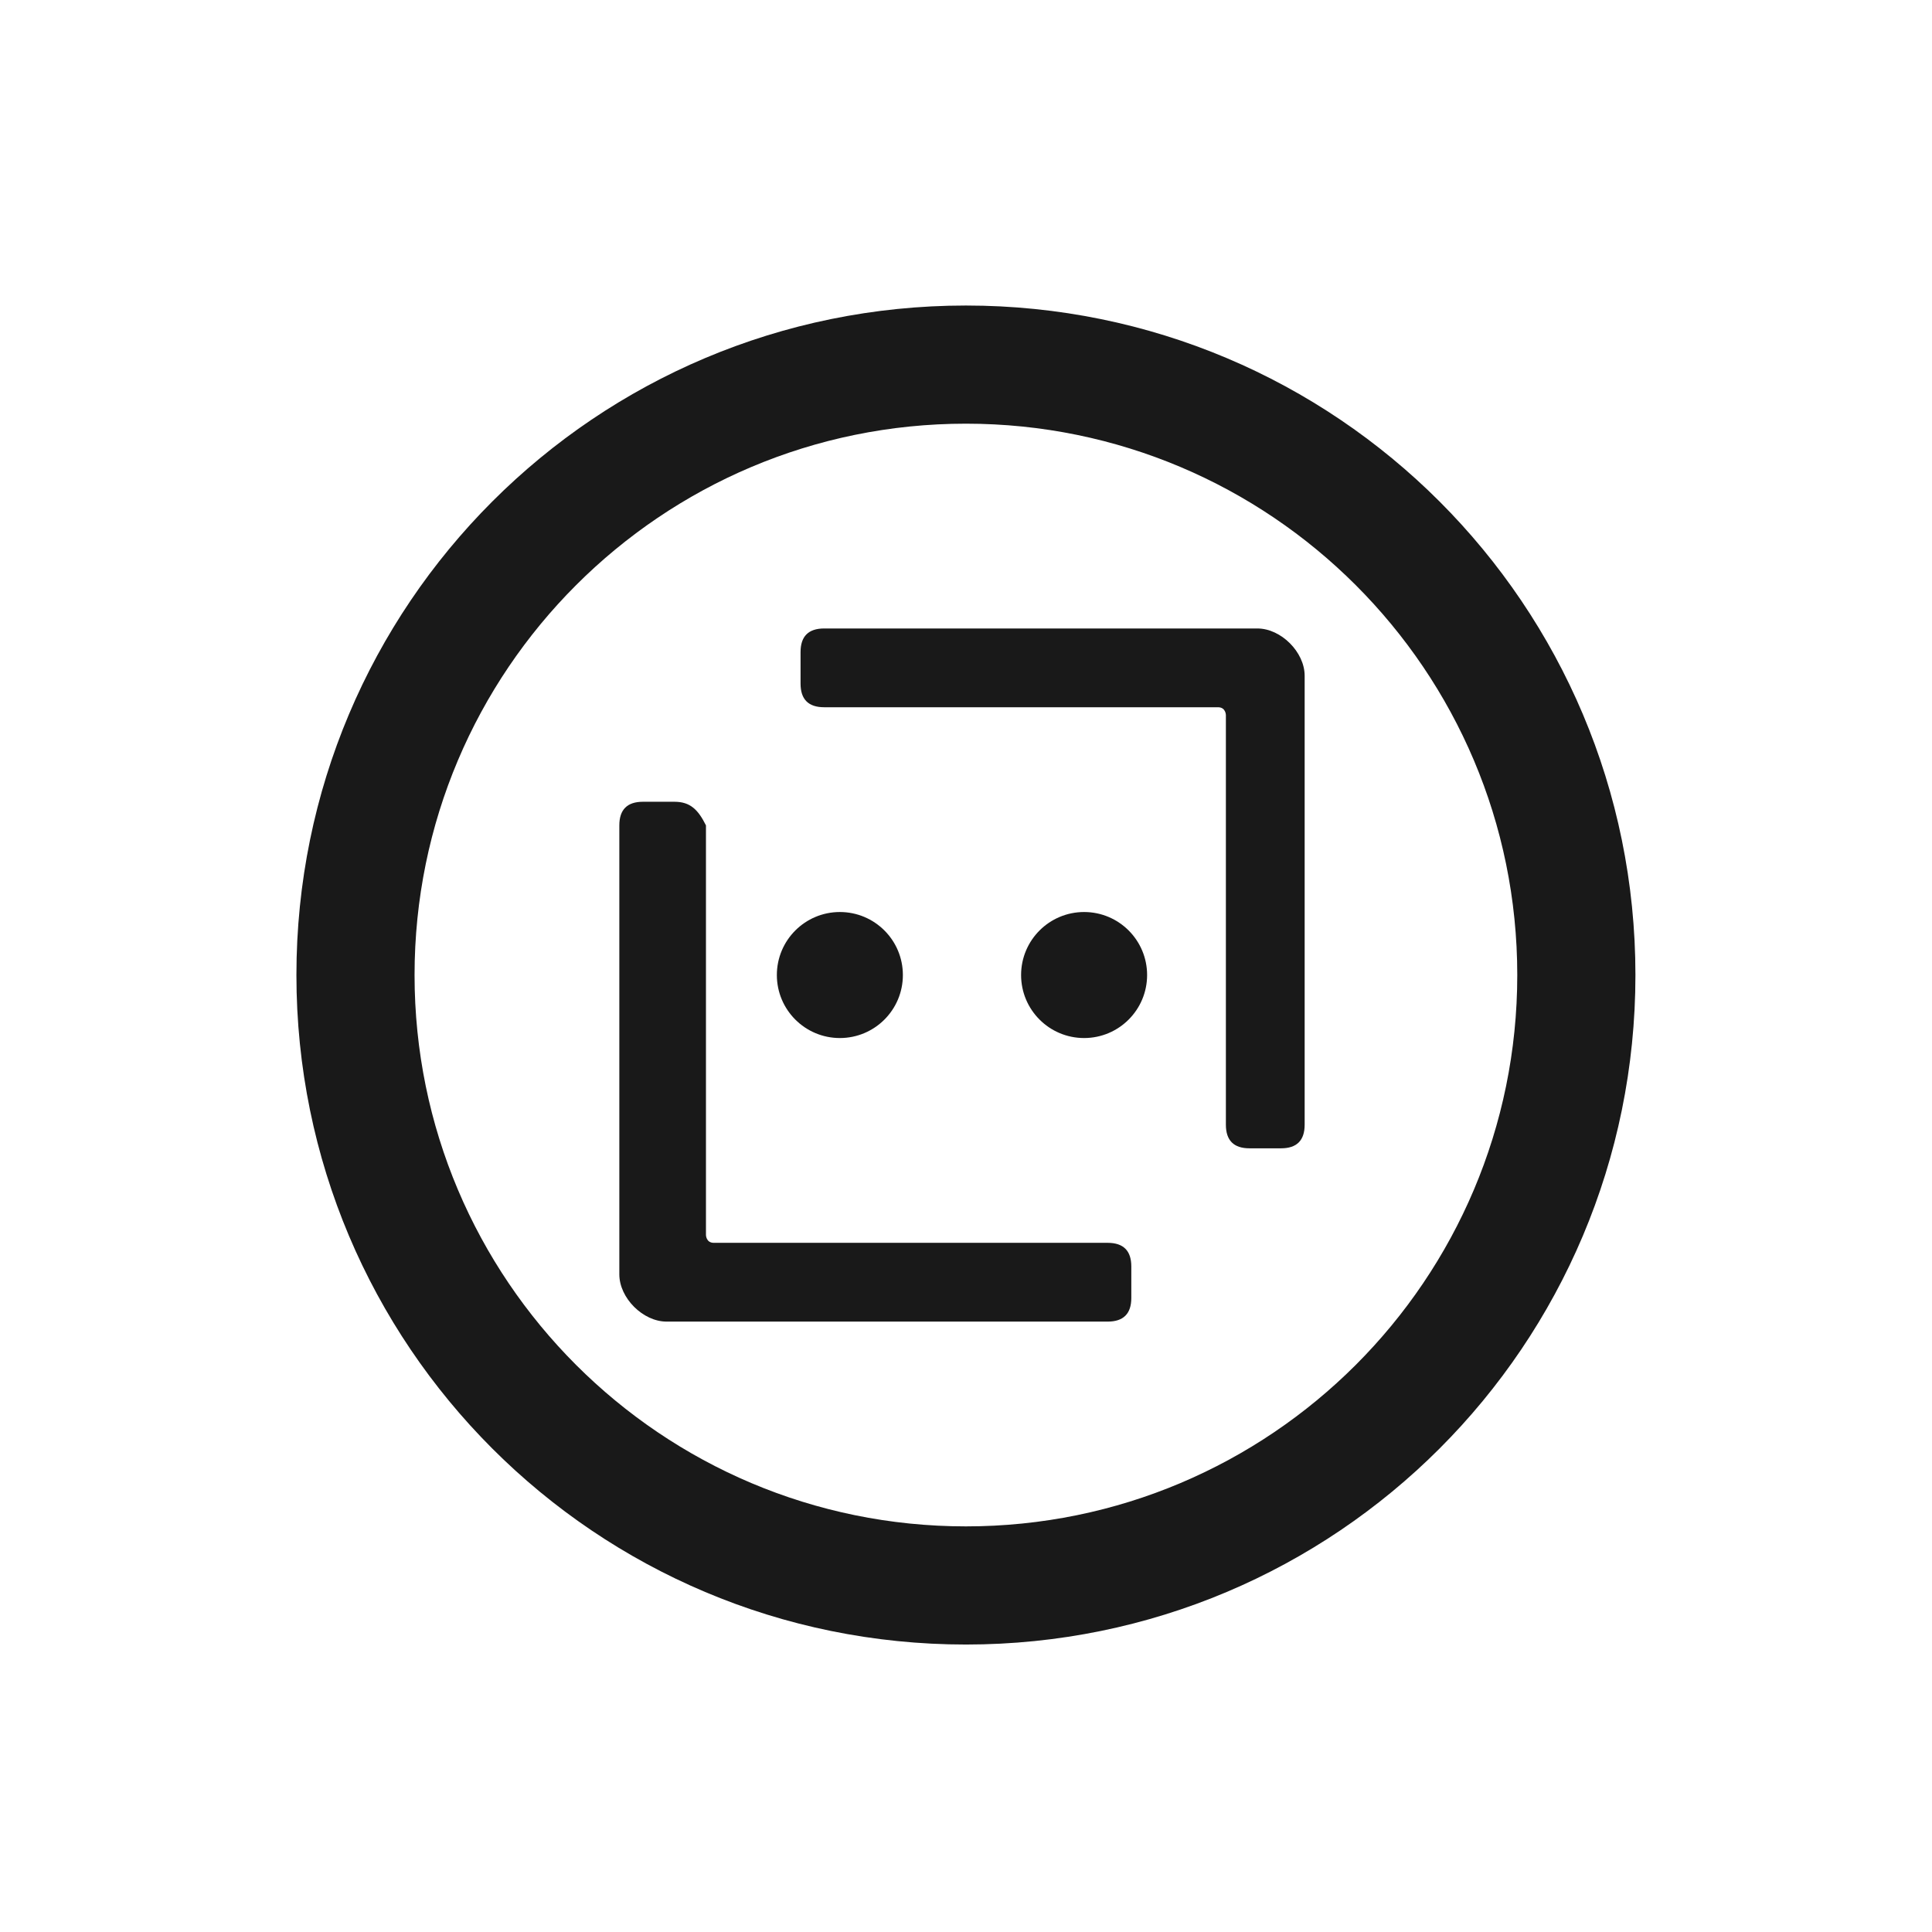 <svg width="101" height="101" viewBox="0 0 101 101" fill="none" xmlns="http://www.w3.org/2000/svg">
<path d="M50.496 15.972C69.849 15.972 85.496 31.619 85.496 50.972C85.496 70.325 69.849 85.972 50.496 85.972C31.143 85.972 15.496 70.325 15.496 50.972C15.496 31.619 31.143 15.972 50.496 15.972ZM50.495 22.149C34.576 22.149 21.672 35.053 21.672 50.972C21.672 66.891 34.576 79.795 50.495 79.795C66.414 79.795 79.319 66.891 79.319 50.972C79.319 35.053 66.414 22.149 50.495 22.149Z" fill="#191919"/>
<path d="M43.906 54.266C45.726 54.266 47.2 52.791 47.2 50.972C47.2 49.153 45.726 47.678 43.906 47.678C42.087 47.678 40.612 49.153 40.612 50.972C40.612 52.791 42.087 54.266 43.906 54.266Z" fill="#191919"/>
<path d="M35.259 41.914H33.612C32.789 41.914 32.377 42.325 32.377 43.149V66.62C32.377 67.855 33.612 69.09 34.847 69.09H57.906C58.73 69.09 59.142 68.678 59.142 67.855V66.208C59.142 65.384 58.73 64.972 57.906 64.972H37.318C36.906 64.972 36.906 64.561 36.906 64.561V43.149C36.495 42.325 36.083 41.914 35.259 41.914Z" fill="#191919"/>
<path d="M56.674 54.266C58.493 54.266 59.968 52.791 59.968 50.972C59.968 49.153 58.493 47.678 56.674 47.678C54.855 47.678 53.38 49.153 53.38 50.972C53.38 52.791 54.855 54.266 56.674 54.266Z" fill="#191919"/>
<path d="M64.498 32.855H43.086C42.262 32.855 41.851 33.267 41.851 34.09V35.737C41.851 36.561 42.262 36.973 43.086 36.973H63.674C64.086 36.973 64.086 37.384 64.086 37.384V58.796C64.086 59.62 64.498 60.031 65.321 60.031H66.968C67.792 60.031 68.204 59.62 68.204 58.796V35.326C68.204 34.09 66.968 32.855 65.733 32.855H64.498Z" fill="#191919"/>
</svg>
